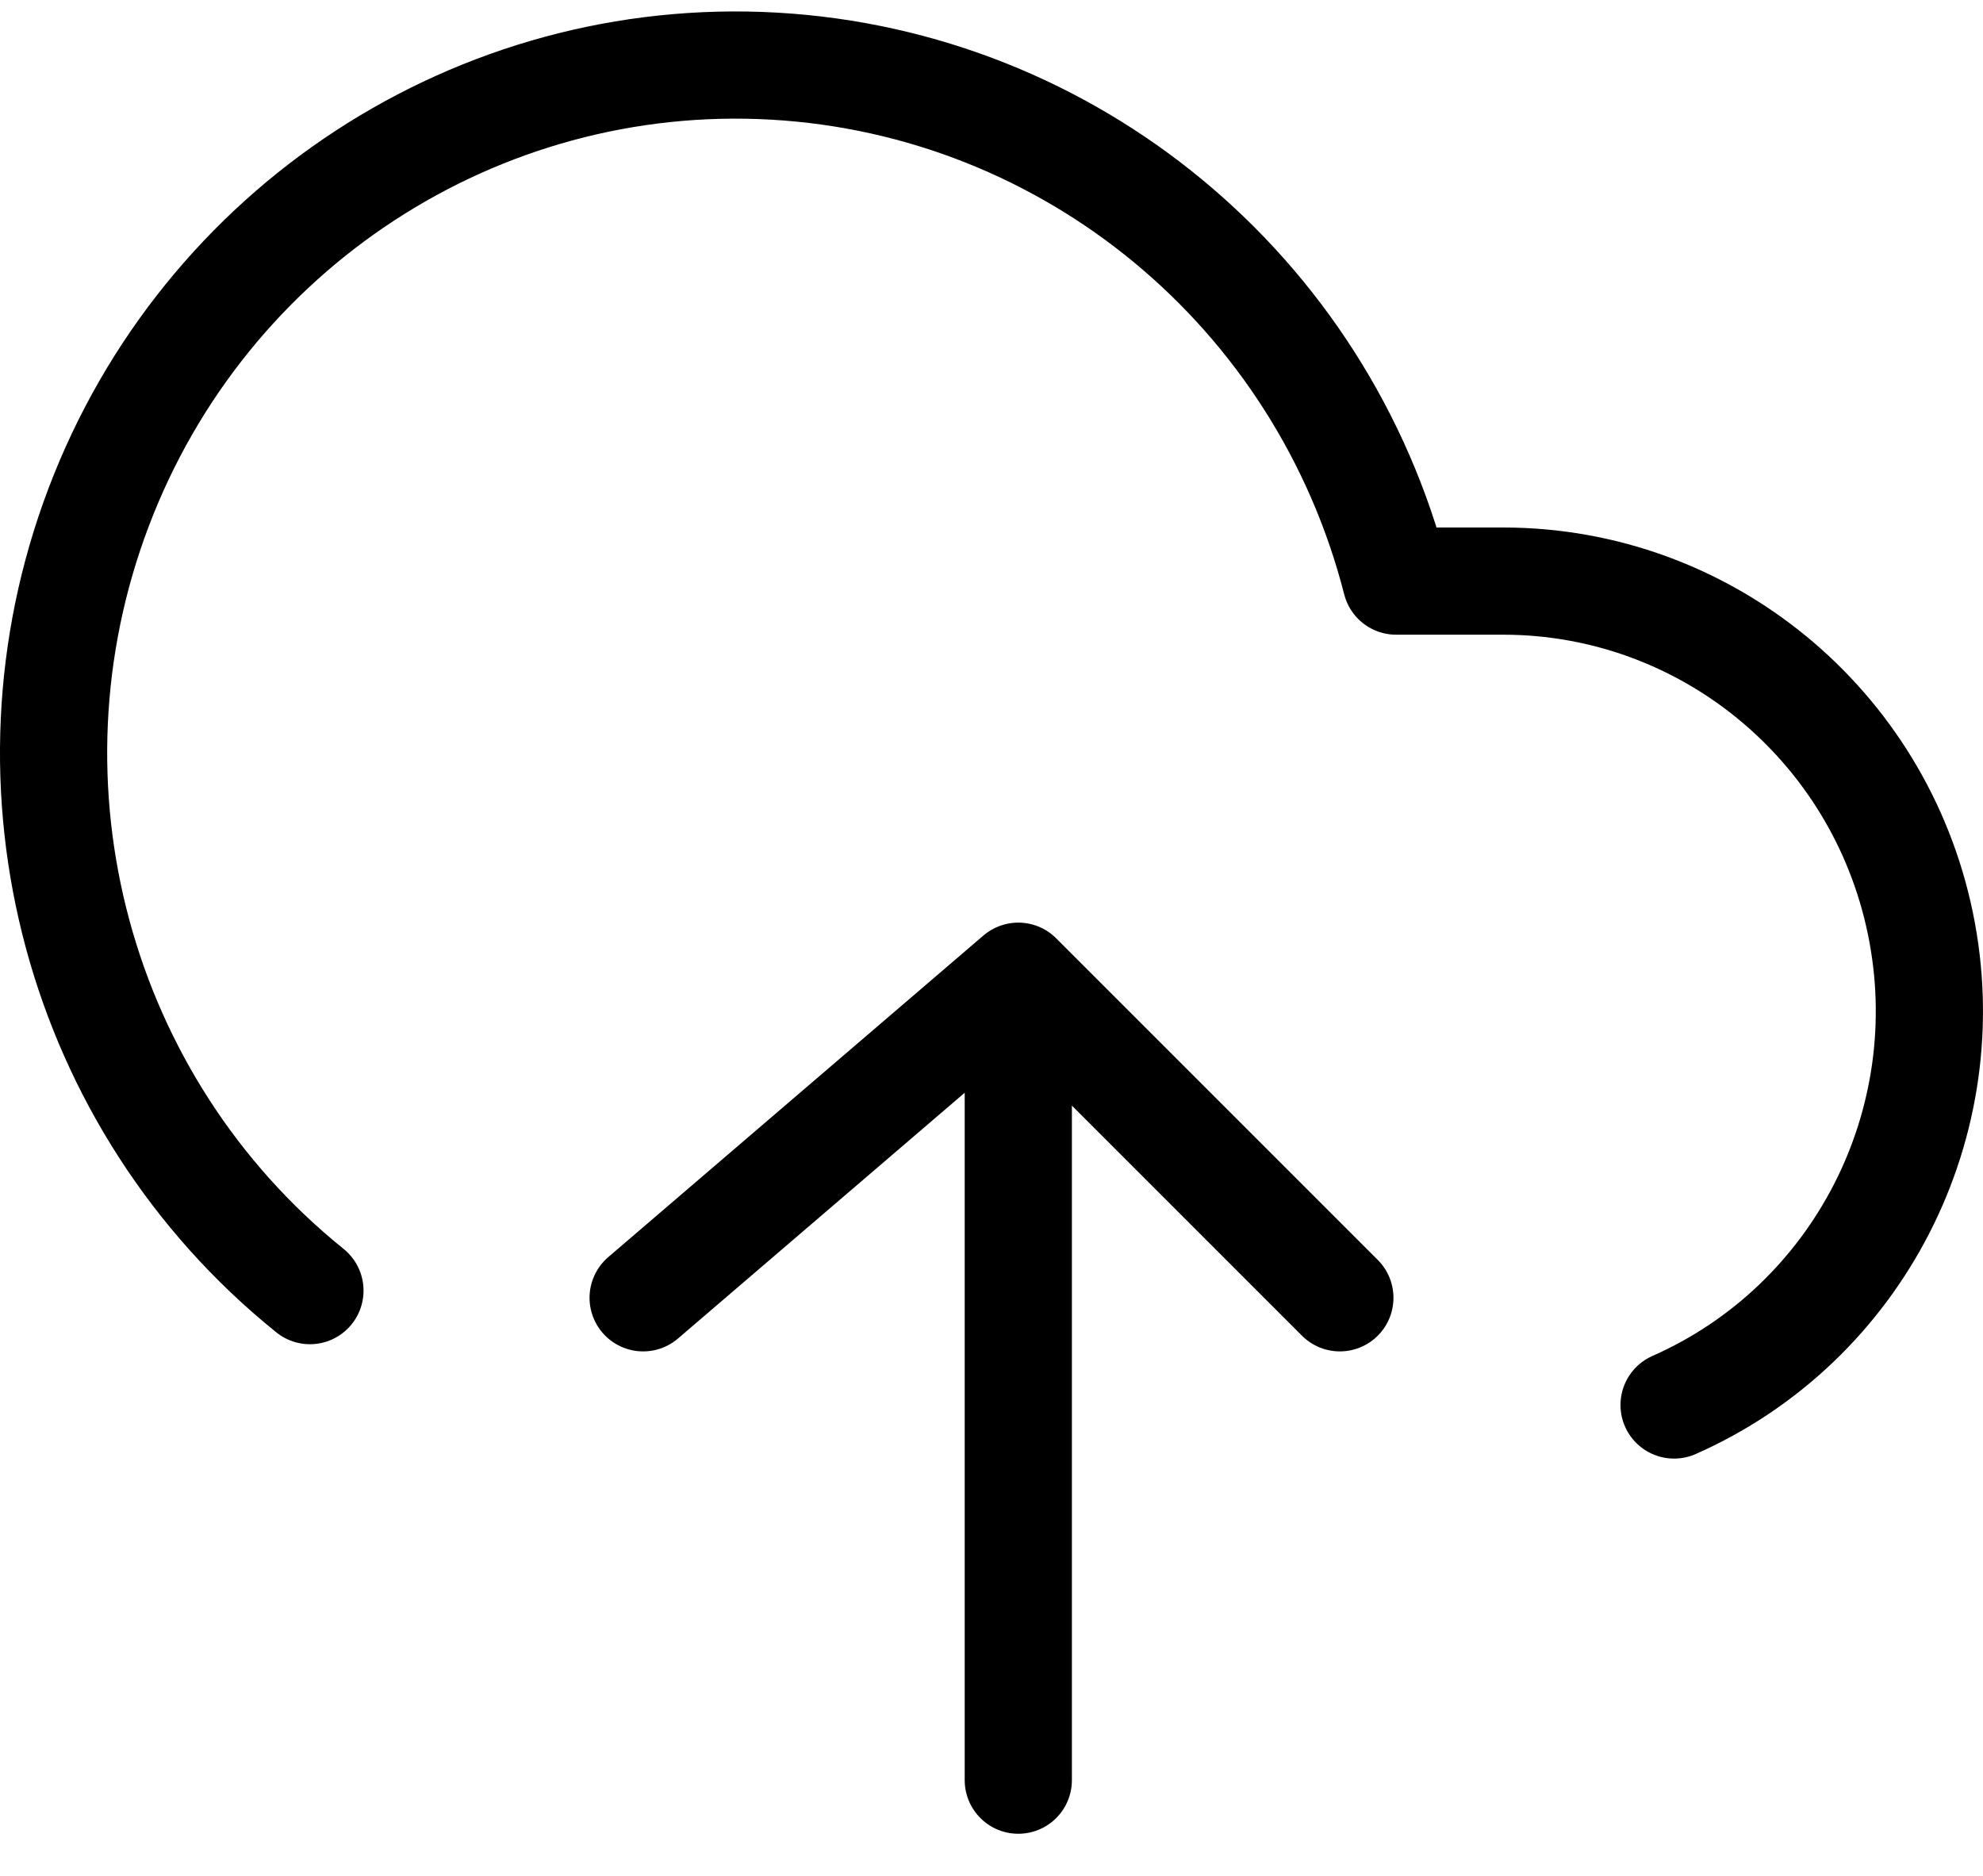 <?xml version="1.0" encoding="UTF-8"?>
<svg width="37px" height="35px" viewBox="0 0 37 35" version="1.1" xmlns="http://www.w3.org/2000/svg" xmlns:xlink="http://www.w3.org/1999/xlink">
    <!-- Generator: Sketch 61.1 (89650) - https://sketch.com -->
    <title>svg/black/upload-cloud</title>
    <desc>Created with Sketch.</desc>
    <g id="**-Sticker-Sheets" stroke="none" stroke-width="1" fill="none" fill-rule="evenodd" stroke-linecap="round" stroke-linejoin="round">
        <g id="sticker-sheet--top-hits--page-2" transform="translate(-416, -3948)" stroke="#000000" stroke-width="2">
            <g id="icon-preview-row-copy-267" transform="translate(-3, 3924)">
                <g id="Icon-Row">
                    <g id="upload-cloud" transform="translate(413, 18.214)">
                        <path d="M37.236,32 C40.683,30.477 42.6,26.727 41.831,23.011 C41.062,19.296 37.817,16.632 34.054,16.628 L32.05,16.628 C30.665,11.219 25.972,7.335 20.443,7.02 C14.914,6.706 9.818,10.035 7.84,15.252 C5.862,20.47 7.456,26.379 11.783,29.866 M18,30 L25,24 L31,30 M25,39 L25,24"></path>
                    </g>
                </g>
            </g>
        </g>
    </g>
</svg>